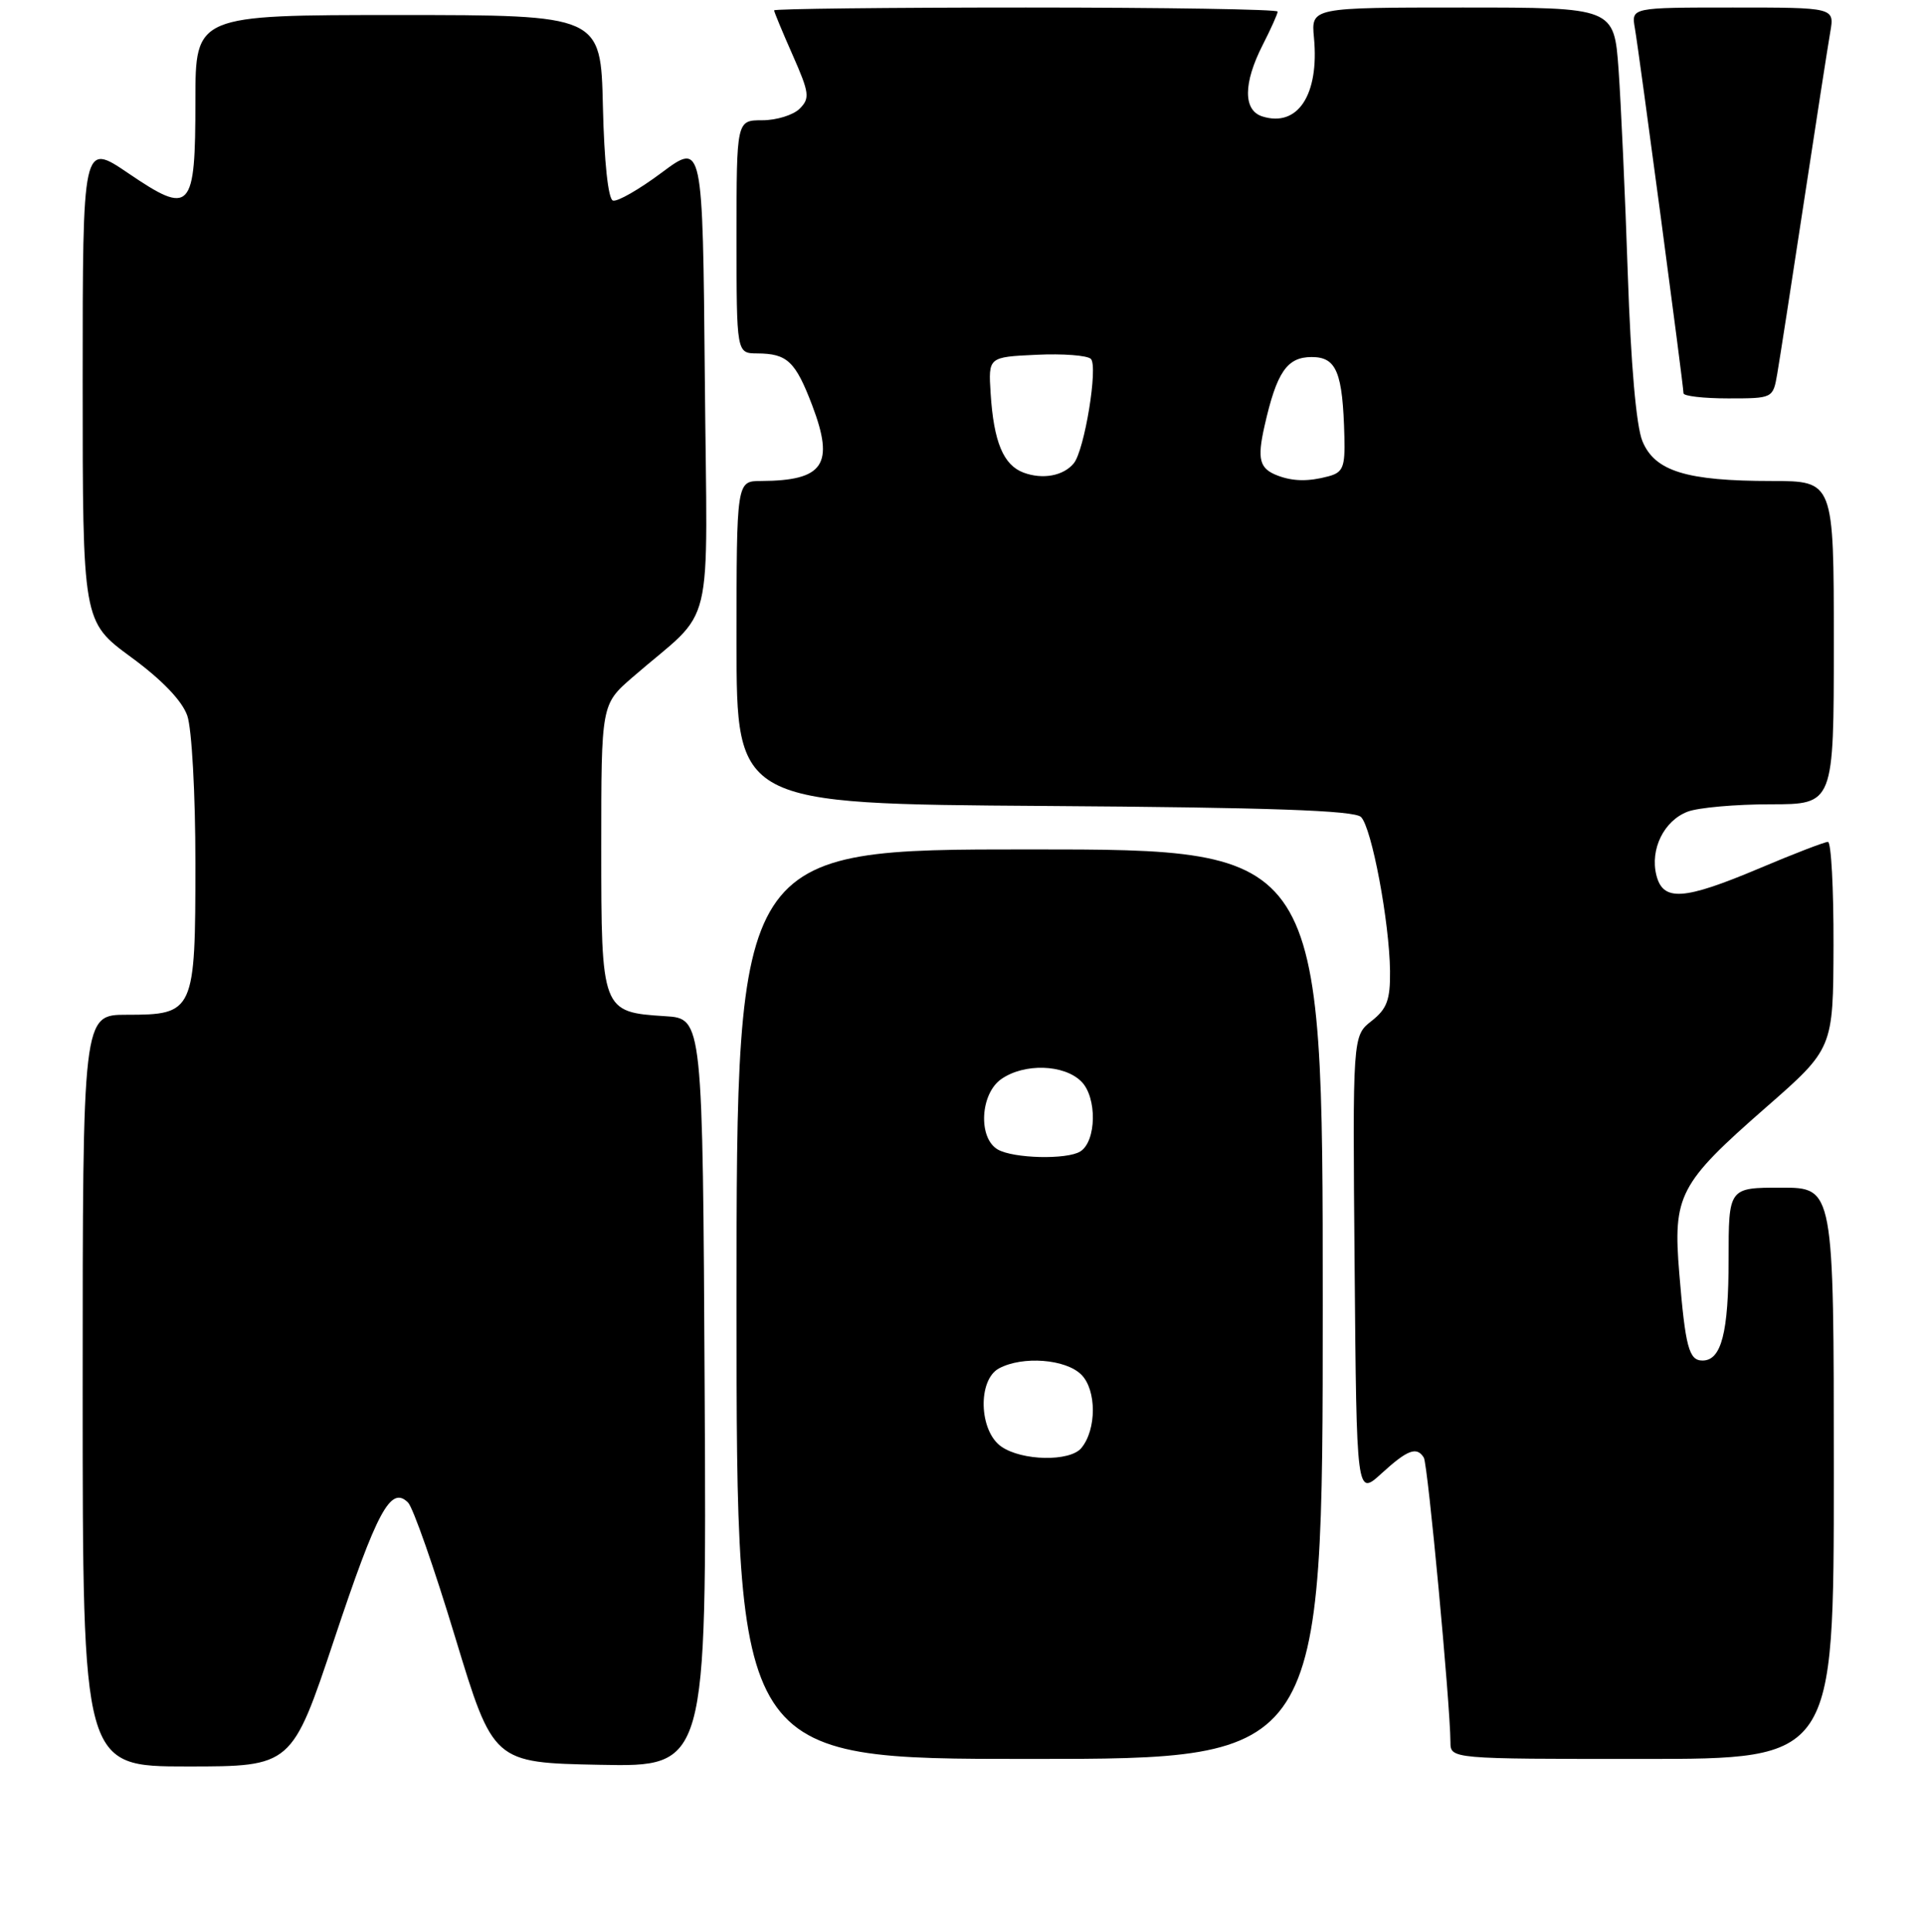 <?xml version="1.0" encoding="UTF-8" standalone="no"?>
<!DOCTYPE svg PUBLIC "-//W3C//DTD SVG 1.1//EN" "http://www.w3.org/Graphics/SVG/1.1/DTD/svg11.dtd" >
<svg xmlns="http://www.w3.org/2000/svg" xmlns:xlink="http://www.w3.org/1999/xlink" version="1.1" viewBox="0 0 256 257">
 <g >
 <path fill="currentColor"
d=" M 44.48 218.07 C 50.19 200.94 51.99 197.60 54.29 199.89 C 54.96 200.55 57.78 208.61 60.56 217.80 C 65.63 234.50 65.63 234.50 79.82 234.78 C 94.02 235.06 94.02 235.06 93.76 185.28 C 93.50 135.50 93.50 135.50 88.51 135.19 C 80.05 134.65 80.00 134.53 80.00 112.70 C 80.00 93.71 80.00 93.71 84.15 90.11 C 95.31 80.42 94.09 85.45 93.78 50.20 C 93.50 18.90 93.50 18.90 88.05 22.96 C 85.05 25.20 82.12 26.88 81.55 26.68 C 80.92 26.47 80.39 21.52 80.22 14.17 C 79.94 2.00 79.94 2.00 52.97 2.00 C 26.00 2.00 26.00 2.00 26.00 13.38 C 26.00 28.08 25.41 28.71 17.06 23.04 C 11.00 18.93 11.00 18.93 11.00 50.81 C 11.00 82.69 11.00 82.69 17.42 87.41 C 21.55 90.43 24.23 93.23 24.92 95.21 C 25.52 96.93 26.00 105.60 26.00 114.82 C 26.00 134.65 25.84 135.00 16.85 135.00 C 11.00 135.00 11.00 135.00 11.00 185.00 C 11.00 235.00 11.00 235.00 24.92 235.00 C 38.83 235.00 38.83 235.00 44.48 218.07 Z  M 176.00 173.50 C 176.00 113.00 176.00 113.00 137.00 113.00 C 98.00 113.00 98.00 113.00 98.00 173.50 C 98.00 234.00 98.00 234.00 137.00 234.00 C 176.00 234.00 176.00 234.00 176.00 173.50 Z  M 244.00 196.00 C 244.00 158.00 244.00 158.00 237.00 158.00 C 230.00 158.00 230.00 158.00 230.00 167.57 C 230.00 177.29 229.04 181.00 226.53 181.00 C 224.72 181.00 224.25 179.22 223.44 169.42 C 222.58 159.02 223.38 157.47 234.92 147.37 C 243.92 139.50 243.92 139.50 243.96 125.75 C 243.98 118.19 243.65 112.00 243.22 112.00 C 242.79 112.00 238.70 113.57 234.14 115.50 C 224.00 119.78 221.28 119.96 220.39 116.43 C 219.53 112.98 221.40 109.18 224.55 107.98 C 225.97 107.44 230.93 107.00 235.57 107.00 C 244.00 107.00 244.00 107.00 244.00 85.50 C 244.00 64.00 244.00 64.00 235.75 63.99 C 224.37 63.99 220.18 62.69 218.53 58.68 C 217.71 56.68 216.99 48.43 216.59 36.50 C 216.24 26.05 215.68 13.79 215.36 9.25 C 214.76 1.00 214.76 1.00 194.61 1.00 C 174.45 1.00 174.45 1.00 174.83 5.01 C 175.55 12.60 172.68 16.98 167.96 15.49 C 165.40 14.68 165.42 11.07 168.00 6.00 C 169.10 3.84 170.00 1.84 170.00 1.54 C 170.00 1.24 154.93 1.00 136.50 1.00 C 118.07 1.00 103.00 1.17 103.00 1.38 C 103.00 1.58 104.11 4.26 105.47 7.33 C 107.69 12.36 107.79 13.07 106.40 14.46 C 105.55 15.31 103.31 16.00 101.43 16.00 C 98.00 16.00 98.00 16.00 98.00 31.50 C 98.00 47.00 98.00 47.00 100.75 47.02 C 104.75 47.04 105.83 48.06 108.07 53.93 C 111.06 61.81 109.61 63.95 101.25 63.99 C 98.00 64.00 98.00 64.00 98.00 85.47 C 98.00 106.94 98.00 106.94 138.95 107.22 C 168.93 107.42 180.22 107.82 181.09 108.69 C 182.52 110.12 184.87 122.64 184.95 129.18 C 184.99 133.02 184.55 134.21 182.49 135.83 C 179.97 137.81 179.97 137.81 180.24 168.43 C 180.50 199.05 180.50 199.05 183.81 196.03 C 187.29 192.85 188.51 192.40 189.45 193.92 C 189.98 194.78 192.96 226.65 192.99 231.75 C 193.00 234.00 193.00 234.00 218.50 234.00 C 244.00 234.00 244.00 234.00 244.00 196.00 Z  M 236.47 49.75 C 236.78 47.96 238.37 37.73 240.00 27.00 C 241.63 16.27 243.22 6.04 243.53 4.25 C 244.09 1.00 244.09 1.00 230.57 1.00 C 217.05 1.00 217.05 1.00 217.53 3.75 C 218.09 6.95 224.00 51.30 224.00 52.32 C 224.00 52.69 226.68 53.00 229.95 53.00 C 235.89 53.00 235.91 52.99 236.47 49.75 Z  M 133.22 192.44 C 130.25 190.36 130.06 183.57 132.93 182.04 C 136.07 180.36 141.80 180.80 143.88 182.88 C 145.92 184.92 145.92 190.18 143.88 192.64 C 142.36 194.48 135.96 194.36 133.22 192.44 Z  M 132.75 152.92 C 130.12 151.39 130.42 145.52 133.22 143.56 C 136.27 141.42 141.58 141.58 143.88 143.88 C 145.99 145.99 145.90 151.81 143.75 153.18 C 141.98 154.30 134.83 154.13 132.75 152.92 Z  M 136.20 62.88 C 133.51 61.88 132.22 58.80 131.81 52.34 C 131.50 47.50 131.50 47.50 137.90 47.20 C 141.42 47.03 144.68 47.28 145.15 47.75 C 146.13 48.73 144.30 59.92 142.87 61.64 C 141.50 63.31 138.74 63.82 136.20 62.88 Z  M 170.00 63.27 C 167.58 62.35 167.25 61.13 168.25 56.69 C 169.87 49.50 171.24 47.50 174.53 47.50 C 177.84 47.50 178.66 49.51 178.88 58.13 C 178.98 62.14 178.70 62.85 176.75 63.37 C 174.09 64.08 172.06 64.05 170.00 63.27 Z "/>
</g>
</svg>